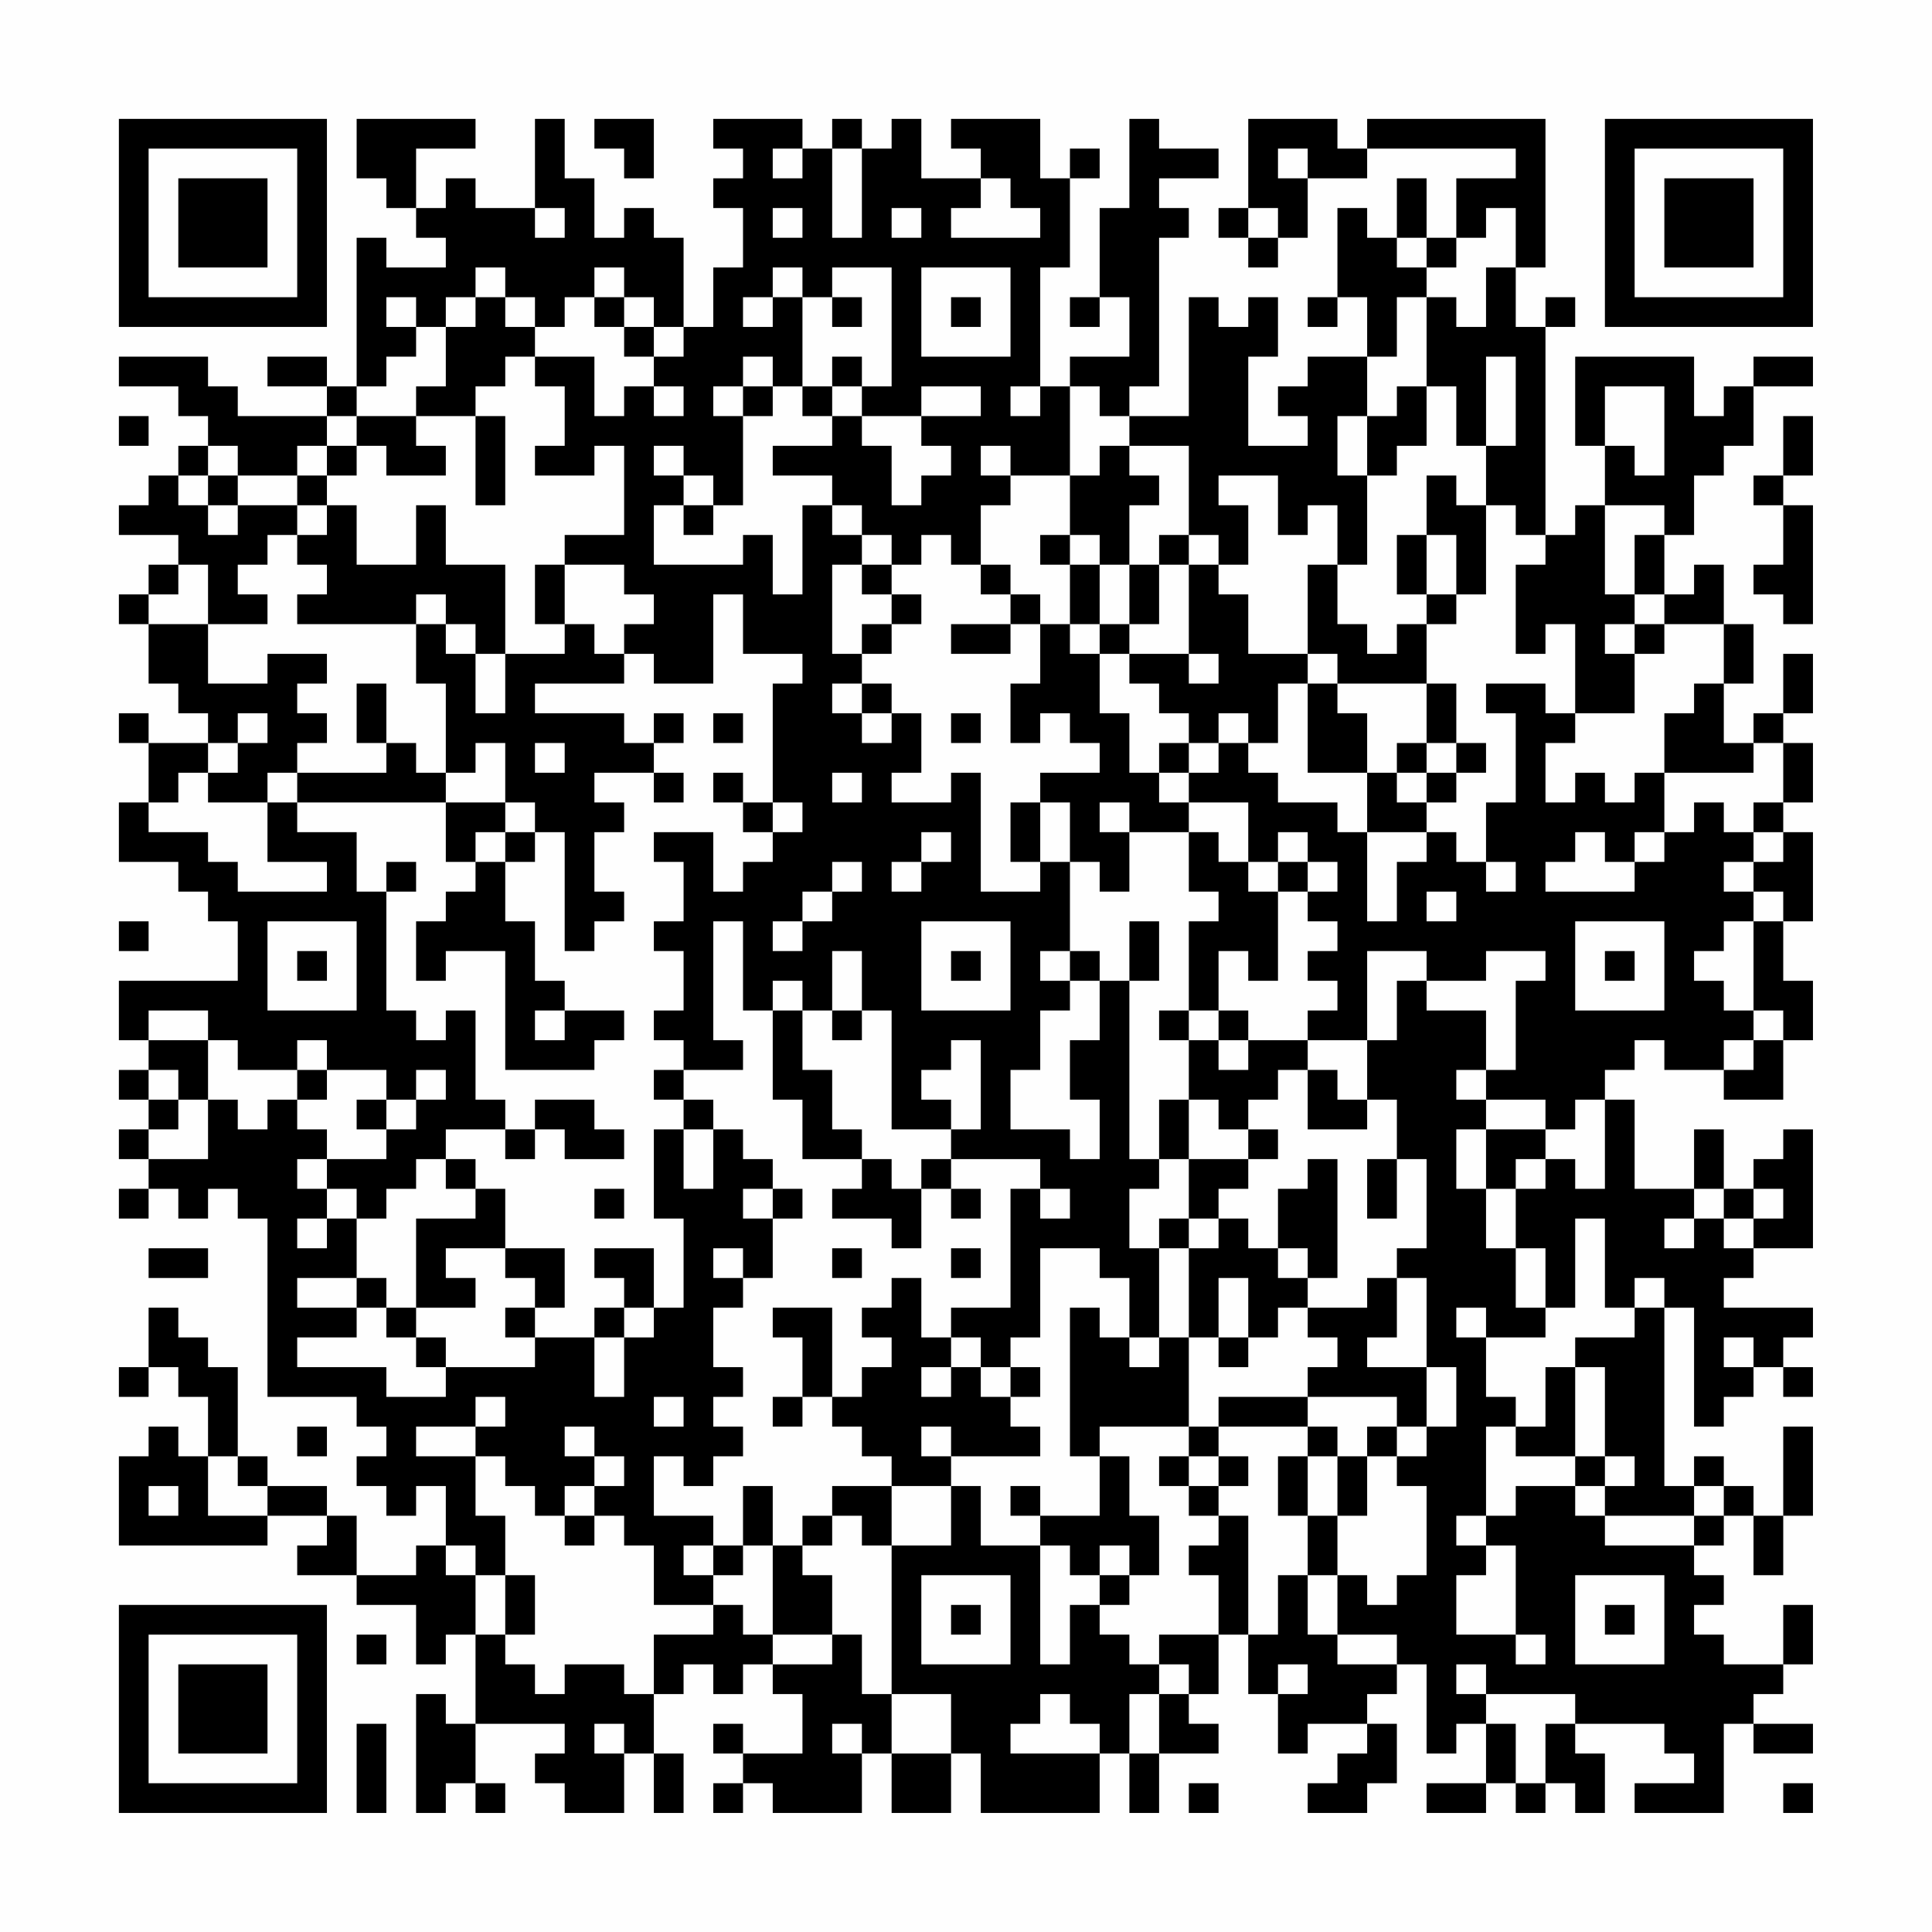 <?xml version="1.0" encoding="UTF-8"?>
<svg xmlns="http://www.w3.org/2000/svg" version="1.1" width="300" height="300" viewBox="0 0 300 300"><rect x="0" y="0" width="300" height="300" fill="#fefefe"/><g transform="scale(4.615)"><g transform="translate(4,4)"><path fill-rule="evenodd" d="M8 0L8 2L9 2L9 3L10 3L10 4L11 4L11 5L9 5L9 4L8 4L8 9L7 9L7 8L5 8L5 9L7 9L7 10L4 10L4 9L3 9L3 8L0 8L0 9L2 9L2 10L3 10L3 11L2 11L2 12L1 12L1 13L0 13L0 14L2 14L2 15L1 15L1 16L0 16L0 17L1 17L1 19L2 19L2 20L3 20L3 21L1 21L1 20L0 20L0 21L1 21L1 23L0 23L0 25L2 25L2 26L3 26L3 27L4 27L4 29L0 29L0 31L1 31L1 32L0 32L0 33L1 33L1 34L0 34L0 35L1 35L1 36L0 36L0 37L1 37L1 36L2 36L2 37L3 37L3 36L4 36L4 37L5 37L5 43L8 43L8 44L9 44L9 45L8 45L8 46L9 46L9 47L10 47L10 46L11 46L11 48L10 48L10 49L8 49L8 47L7 47L7 46L5 46L5 45L4 45L4 42L3 42L3 41L2 41L2 40L1 40L1 42L0 42L0 43L1 43L1 42L2 42L2 43L3 43L3 45L2 45L2 44L1 44L1 45L0 45L0 48L5 48L5 47L7 47L7 48L6 48L6 49L8 49L8 50L10 50L10 52L11 52L11 51L12 51L12 54L11 54L11 53L10 53L10 57L11 57L11 56L12 56L12 57L13 57L13 56L12 56L12 54L15 54L15 55L14 55L14 56L15 56L15 57L17 57L17 55L18 55L18 57L19 57L19 55L18 55L18 53L19 53L19 52L20 52L20 53L21 53L21 52L22 52L22 53L23 53L23 55L21 55L21 54L20 54L20 55L21 55L21 56L20 56L20 57L21 57L21 56L22 56L22 57L25 57L25 55L26 55L26 57L28 57L28 55L29 55L29 57L33 57L33 55L34 55L34 57L35 57L35 55L37 55L37 54L36 54L36 53L37 53L37 51L38 51L38 53L39 53L39 55L40 55L40 54L42 54L42 55L41 55L41 56L40 56L40 57L42 57L42 56L43 56L43 54L42 54L42 53L43 53L43 52L44 52L44 55L45 55L45 54L46 54L46 56L44 56L44 57L46 57L46 56L47 56L47 57L48 57L48 56L49 56L49 57L50 57L50 55L49 55L49 54L52 54L52 55L53 55L53 56L51 56L51 57L54 57L54 54L55 54L55 55L57 55L57 54L55 54L55 53L56 53L56 52L57 52L57 50L56 50L56 52L54 52L54 51L53 51L53 50L54 50L54 49L53 49L53 48L54 48L54 47L55 47L55 49L56 49L56 47L57 47L57 44L56 44L56 47L55 47L55 46L54 46L54 45L53 45L53 46L52 46L52 40L53 40L53 44L54 44L54 43L55 43L55 42L56 42L56 43L57 43L57 42L56 42L56 41L57 41L57 40L54 40L54 39L55 39L55 38L57 38L57 34L56 34L56 35L55 35L55 36L54 36L54 34L53 34L53 36L51 36L51 33L50 33L50 32L51 32L51 31L52 31L52 32L54 32L54 33L56 33L56 31L57 31L57 29L56 29L56 27L57 27L57 24L56 24L56 23L57 23L57 21L56 21L56 20L57 20L57 18L56 18L56 20L55 20L55 21L54 21L54 19L55 19L55 17L54 17L54 15L53 15L53 16L52 16L52 14L53 14L53 12L54 12L54 11L55 11L55 9L57 9L57 8L55 8L55 9L54 9L54 10L53 10L53 8L49 8L49 11L50 11L50 13L49 13L49 14L48 14L48 7L49 7L49 6L48 6L48 7L47 7L47 5L48 5L48 0L42 0L42 1L41 1L41 0L38 0L38 3L37 3L37 4L38 4L38 5L39 5L39 4L40 4L40 2L42 2L42 1L47 1L47 2L45 2L45 4L44 4L44 2L43 2L43 4L42 4L42 3L41 3L41 6L40 6L40 7L41 7L41 6L42 6L42 8L40 8L40 9L39 9L39 10L40 10L40 11L38 11L38 8L39 8L39 6L38 6L38 7L37 7L37 6L36 6L36 10L34 10L34 9L35 9L35 4L36 4L36 3L35 3L35 2L37 2L37 1L35 1L35 0L34 0L34 3L33 3L33 6L32 6L32 7L33 7L33 6L34 6L34 8L32 8L32 9L31 9L31 5L32 5L32 2L33 2L33 1L32 1L32 2L31 2L31 0L28 0L28 1L29 1L29 2L27 2L27 0L26 0L26 1L25 1L25 0L24 0L24 1L23 1L23 0L20 0L20 1L21 1L21 2L20 2L20 3L21 3L21 5L20 5L20 7L19 7L19 4L18 4L18 3L17 3L17 4L16 4L16 2L15 2L15 0L14 0L14 3L12 3L12 2L11 2L11 3L10 3L10 1L12 1L12 0ZM16 0L16 1L17 1L17 2L18 2L18 0ZM22 1L22 2L23 2L23 1ZM24 1L24 4L25 4L25 1ZM39 1L39 2L40 2L40 1ZM29 2L29 3L28 3L28 4L31 4L31 3L30 3L30 2ZM14 3L14 4L15 4L15 3ZM22 3L22 4L23 4L23 3ZM26 3L26 4L27 4L27 3ZM38 3L38 4L39 4L39 3ZM46 3L46 4L45 4L45 5L44 5L44 4L43 4L43 5L44 5L44 6L43 6L43 8L42 8L42 10L41 10L41 12L42 12L42 15L41 15L41 13L40 13L40 14L39 14L39 12L37 12L37 13L38 13L38 15L37 15L37 14L36 14L36 11L34 11L34 10L33 10L33 9L32 9L32 12L30 12L30 11L29 11L29 12L30 12L30 13L29 13L29 15L28 15L28 14L27 14L27 15L26 15L26 14L25 14L25 13L24 13L24 12L22 12L22 11L24 11L24 10L25 10L25 11L26 11L26 13L27 13L27 12L28 12L28 11L27 11L27 10L29 10L29 9L27 9L27 10L25 10L25 9L26 9L26 5L24 5L24 6L23 6L23 5L22 5L22 6L21 6L21 7L22 7L22 6L23 6L23 9L22 9L22 8L21 8L21 9L20 9L20 10L21 10L21 13L20 13L20 12L19 12L19 11L18 11L18 12L19 12L19 13L18 13L18 15L21 15L21 14L22 14L22 16L23 16L23 13L24 13L24 14L25 14L25 15L24 15L24 18L25 18L25 19L24 19L24 20L25 20L25 21L26 21L26 20L27 20L27 22L26 22L26 23L28 23L28 22L29 22L29 26L31 26L31 25L32 25L32 28L31 28L31 29L32 29L32 30L31 30L31 32L30 32L30 34L32 34L32 35L33 35L33 33L32 33L32 31L33 31L33 29L34 29L34 35L35 35L35 36L34 36L34 38L35 38L35 41L34 41L34 39L33 39L33 38L31 38L31 41L30 41L30 42L29 42L29 41L28 41L28 40L30 40L30 36L31 36L31 37L32 37L32 36L31 36L31 35L28 35L28 34L29 34L29 31L28 31L28 32L27 32L27 33L28 33L28 34L26 34L26 30L25 30L25 28L24 28L24 30L23 30L23 29L22 29L22 30L21 30L21 27L20 27L20 31L21 31L21 32L19 32L19 31L18 31L18 30L19 30L19 28L18 28L18 27L19 27L19 25L18 25L18 24L20 24L20 26L21 26L21 25L22 25L22 24L23 24L23 23L22 23L22 19L23 19L23 18L21 18L21 16L20 16L20 19L18 19L18 18L17 18L17 17L18 17L18 16L17 16L17 15L15 15L15 14L17 14L17 11L16 11L16 12L14 12L14 11L15 11L15 9L14 9L14 8L16 8L16 10L17 10L17 9L18 9L18 10L19 10L19 9L18 9L18 8L19 8L19 7L18 7L18 6L17 6L17 5L16 5L16 6L15 6L15 7L14 7L14 6L13 6L13 5L12 5L12 6L11 6L11 7L10 7L10 6L9 6L9 7L10 7L10 8L9 8L9 9L8 9L8 10L7 10L7 11L6 11L6 12L4 12L4 11L3 11L3 12L2 12L2 13L3 13L3 14L4 14L4 13L6 13L6 14L5 14L5 15L4 15L4 16L5 16L5 17L3 17L3 15L2 15L2 16L1 16L1 17L3 17L3 19L5 19L5 18L7 18L7 19L6 19L6 20L7 20L7 21L6 21L6 22L5 22L5 23L3 23L3 22L4 22L4 21L5 21L5 20L4 20L4 21L3 21L3 22L2 22L2 23L1 23L1 24L3 24L3 25L4 25L4 26L7 26L7 25L5 25L5 23L6 23L6 24L8 24L8 26L9 26L9 30L10 30L10 31L11 31L11 30L12 30L12 33L13 33L13 34L11 34L11 35L10 35L10 36L9 36L9 37L8 37L8 36L7 36L7 35L9 35L9 34L10 34L10 33L11 33L11 32L10 32L10 33L9 33L9 32L7 32L7 31L6 31L6 32L4 32L4 31L3 31L3 30L1 30L1 31L3 31L3 33L2 33L2 32L1 32L1 33L2 33L2 34L1 34L1 35L3 35L3 33L4 33L4 34L5 34L5 33L6 33L6 34L7 34L7 35L6 35L6 36L7 36L7 37L6 37L6 38L7 38L7 37L8 37L8 39L6 39L6 40L8 40L8 41L6 41L6 42L9 42L9 43L11 43L11 42L14 42L14 41L16 41L16 43L17 43L17 41L18 41L18 40L19 40L19 37L18 37L18 34L19 34L19 36L20 36L20 34L21 34L21 35L22 35L22 36L21 36L21 37L22 37L22 39L21 39L21 38L20 38L20 39L21 39L21 40L20 40L20 42L21 42L21 43L20 43L20 44L21 44L21 45L20 45L20 46L19 46L19 45L18 45L18 47L20 47L20 48L19 48L19 49L20 49L20 50L18 50L18 48L17 48L17 47L16 47L16 46L17 46L17 45L16 45L16 44L15 44L15 45L16 45L16 46L15 46L15 47L14 47L14 46L13 46L13 45L12 45L12 44L13 44L13 43L12 43L12 44L10 44L10 45L12 45L12 47L13 47L13 49L12 49L12 48L11 48L11 49L12 49L12 51L13 51L13 52L14 52L14 53L15 53L15 52L17 52L17 53L18 53L18 51L20 51L20 50L21 50L21 51L22 51L22 52L24 52L24 51L25 51L25 53L26 53L26 55L28 55L28 53L26 53L26 48L28 48L28 46L29 46L29 48L31 48L31 52L32 52L32 50L33 50L33 51L34 51L34 52L35 52L35 53L34 53L34 55L35 55L35 53L36 53L36 52L35 52L35 51L37 51L37 49L36 49L36 48L37 48L37 47L38 47L38 51L39 51L39 49L40 49L40 51L41 51L41 52L43 52L43 51L41 51L41 49L42 49L42 50L43 50L43 49L44 49L44 46L43 46L43 45L44 45L44 44L45 44L45 42L44 42L44 39L43 39L43 38L44 38L44 35L43 35L43 33L42 33L42 31L43 31L43 29L44 29L44 30L46 30L46 32L45 32L45 33L46 33L46 34L45 34L45 36L46 36L46 38L47 38L47 40L48 40L48 41L46 41L46 40L45 40L45 41L46 41L46 43L47 43L47 44L46 44L46 47L45 47L45 48L46 48L46 49L45 49L45 51L47 51L47 52L48 52L48 51L47 51L47 48L46 48L46 47L47 47L47 46L49 46L49 47L50 47L50 48L53 48L53 47L54 47L54 46L53 46L53 47L50 47L50 46L51 46L51 45L50 45L50 42L49 42L49 41L51 41L51 40L52 40L52 39L51 39L51 40L50 40L50 37L49 37L49 40L48 40L48 38L47 38L47 36L48 36L48 35L49 35L49 36L50 36L50 33L49 33L49 34L48 34L48 33L46 33L46 32L47 32L47 29L48 29L48 28L46 28L46 29L44 29L44 28L42 28L42 31L40 31L40 30L41 30L41 29L40 29L40 28L41 28L41 27L40 27L40 26L41 26L41 25L40 25L40 24L39 24L39 25L38 25L38 23L36 23L36 22L37 22L37 21L38 21L38 22L39 22L39 23L41 23L41 24L42 24L42 27L43 27L43 25L44 25L44 24L45 24L45 25L46 25L46 26L47 26L47 25L46 25L46 23L47 23L47 20L46 20L46 19L48 19L48 20L49 20L49 21L48 21L48 23L49 23L49 22L50 22L50 23L51 23L51 22L52 22L52 24L51 24L51 25L50 25L50 24L49 24L49 25L48 25L48 26L51 26L51 25L52 25L52 24L53 24L53 23L54 23L54 24L55 24L55 25L54 25L54 26L55 26L55 27L54 27L54 28L53 28L53 29L54 29L54 30L55 30L55 31L54 31L54 32L55 32L55 31L56 31L56 30L55 30L55 27L56 27L56 26L55 26L55 25L56 25L56 24L55 24L55 23L56 23L56 21L55 21L55 22L52 22L52 20L53 20L53 19L54 19L54 17L52 17L52 16L51 16L51 14L52 14L52 13L50 13L50 16L51 16L51 17L50 17L50 18L51 18L51 20L49 20L49 17L48 17L48 18L47 18L47 15L48 15L48 14L47 14L47 13L46 13L46 11L47 11L47 8L46 8L46 11L45 11L45 9L44 9L44 6L45 6L45 7L46 7L46 5L47 5L47 3ZM27 5L27 8L30 8L30 5ZM12 6L12 7L11 7L11 9L10 9L10 10L8 10L8 11L7 11L7 12L6 12L6 13L7 13L7 14L6 14L6 15L7 15L7 16L6 16L6 17L10 17L10 19L11 19L11 22L10 22L10 21L9 21L9 19L8 19L8 21L9 21L9 22L6 22L6 23L11 23L11 25L12 25L12 26L11 26L11 27L10 27L10 29L11 29L11 28L13 28L13 32L16 32L16 31L17 31L17 30L15 30L15 29L14 29L14 27L13 27L13 25L14 25L14 24L15 24L15 28L16 28L16 27L17 27L17 26L16 26L16 24L17 24L17 23L16 23L16 22L18 22L18 23L19 23L19 22L18 22L18 21L19 21L19 20L18 20L18 21L17 21L17 20L14 20L14 19L17 19L17 18L16 18L16 17L15 17L15 15L14 15L14 17L15 17L15 18L13 18L13 15L11 15L11 13L10 13L10 15L8 15L8 13L7 13L7 12L8 12L8 11L9 11L9 12L11 12L11 11L10 11L10 10L12 10L12 13L13 13L13 10L12 10L12 9L13 9L13 8L14 8L14 7L13 7L13 6ZM16 6L16 7L17 7L17 8L18 8L18 7L17 7L17 6ZM24 6L24 7L25 7L25 6ZM28 6L28 7L29 7L29 6ZM24 8L24 9L23 9L23 10L24 10L24 9L25 9L25 8ZM21 9L21 10L22 10L22 9ZM30 9L30 10L31 10L31 9ZM43 9L43 10L42 10L42 12L43 12L43 11L44 11L44 9ZM50 9L50 11L51 11L51 12L52 12L52 9ZM0 10L0 11L1 11L1 10ZM56 10L56 12L55 12L55 13L56 13L56 15L55 15L55 16L56 16L56 17L57 17L57 13L56 13L56 12L57 12L57 10ZM33 11L33 12L32 12L32 14L31 14L31 15L32 15L32 17L31 17L31 16L30 16L30 15L29 15L29 16L30 16L30 17L28 17L28 18L30 18L30 17L31 17L31 19L30 19L30 21L31 21L31 20L32 20L32 21L33 21L33 22L31 22L31 23L30 23L30 25L31 25L31 23L32 23L32 25L33 25L33 26L34 26L34 24L36 24L36 26L37 26L37 27L36 27L36 30L35 30L35 31L36 31L36 33L35 33L35 35L36 35L36 37L35 37L35 38L36 38L36 41L35 41L35 42L34 42L34 41L33 41L33 40L32 40L32 45L33 45L33 47L31 47L31 46L30 46L30 47L31 47L31 48L32 48L32 49L33 49L33 50L34 50L34 49L35 49L35 47L34 47L34 45L33 45L33 44L36 44L36 45L35 45L35 46L36 46L36 47L37 47L37 46L38 46L38 45L37 45L37 44L40 44L40 45L39 45L39 47L40 47L40 49L41 49L41 47L42 47L42 45L43 45L43 44L44 44L44 42L42 42L42 41L43 41L43 39L42 39L42 40L40 40L40 39L41 39L41 35L40 35L40 36L39 36L39 38L38 38L38 37L37 37L37 36L38 36L38 35L39 35L39 34L38 34L38 33L39 33L39 32L40 32L40 34L42 34L42 33L41 33L41 32L40 32L40 31L38 31L38 30L37 30L37 28L38 28L38 29L39 29L39 26L40 26L40 25L39 25L39 26L38 26L38 25L37 25L37 24L36 24L36 23L35 23L35 22L36 22L36 21L37 21L37 20L38 20L38 21L39 21L39 19L40 19L40 22L42 22L42 24L44 24L44 23L45 23L45 22L46 22L46 21L45 21L45 19L44 19L44 17L45 17L45 16L46 16L46 13L45 13L45 12L44 12L44 14L43 14L43 16L44 16L44 17L43 17L43 18L42 18L42 17L41 17L41 15L40 15L40 18L38 18L38 16L37 16L37 15L36 15L36 14L35 14L35 15L34 15L34 13L35 13L35 12L34 12L34 11ZM3 12L3 13L4 13L4 12ZM19 13L19 14L20 14L20 13ZM32 14L32 15L33 15L33 17L32 17L32 18L33 18L33 20L34 20L34 22L35 22L35 21L36 21L36 20L35 20L35 19L34 19L34 18L36 18L36 19L37 19L37 18L36 18L36 15L35 15L35 17L34 17L34 15L33 15L33 14ZM44 14L44 16L45 16L45 14ZM25 15L25 16L26 16L26 17L25 17L25 18L26 18L26 17L27 17L27 16L26 16L26 15ZM10 16L10 17L11 17L11 18L12 18L12 20L13 20L13 18L12 18L12 17L11 17L11 16ZM33 17L33 18L34 18L34 17ZM51 17L51 18L52 18L52 17ZM40 18L40 19L41 19L41 20L42 20L42 22L43 22L43 23L44 23L44 22L45 22L45 21L44 21L44 19L41 19L41 18ZM25 19L25 20L26 20L26 19ZM20 20L20 21L21 21L21 20ZM28 20L28 21L29 21L29 20ZM12 21L12 22L11 22L11 23L13 23L13 24L12 24L12 25L13 25L13 24L14 24L14 23L13 23L13 21ZM14 21L14 22L15 22L15 21ZM43 21L43 22L44 22L44 21ZM20 22L20 23L21 23L21 24L22 24L22 23L21 23L21 22ZM24 22L24 23L25 23L25 22ZM33 23L33 24L34 24L34 23ZM27 24L27 25L26 25L26 26L27 26L27 25L28 25L28 24ZM9 25L9 26L10 26L10 25ZM24 25L24 26L23 26L23 27L22 27L22 28L23 28L23 27L24 27L24 26L25 26L25 25ZM44 26L44 27L45 27L45 26ZM0 27L0 28L1 28L1 27ZM5 27L5 30L8 30L8 27ZM27 27L27 30L30 30L30 27ZM34 27L34 29L35 29L35 27ZM49 27L49 30L52 30L52 27ZM6 28L6 29L7 29L7 28ZM28 28L28 29L29 29L29 28ZM32 28L32 29L33 29L33 28ZM50 28L50 29L51 29L51 28ZM14 30L14 31L15 31L15 30ZM22 30L22 33L23 33L23 35L25 35L25 36L24 36L24 37L26 37L26 38L27 38L27 36L28 36L28 37L29 37L29 36L28 36L28 35L27 35L27 36L26 36L26 35L25 35L25 34L24 34L24 32L23 32L23 30ZM24 30L24 31L25 31L25 30ZM36 30L36 31L37 31L37 32L38 32L38 31L37 31L37 30ZM6 32L6 33L7 33L7 32ZM18 32L18 33L19 33L19 34L20 34L20 33L19 33L19 32ZM8 33L8 34L9 34L9 33ZM14 33L14 34L13 34L13 35L14 35L14 34L15 34L15 35L17 35L17 34L16 34L16 33ZM36 33L36 35L38 35L38 34L37 34L37 33ZM46 34L46 36L47 36L47 35L48 35L48 34ZM11 35L11 36L12 36L12 37L10 37L10 40L9 40L9 39L8 39L8 40L9 40L9 41L10 41L10 42L11 42L11 41L10 41L10 40L12 40L12 39L11 39L11 38L13 38L13 39L14 39L14 40L13 40L13 41L14 41L14 40L15 40L15 38L13 38L13 36L12 36L12 35ZM42 35L42 37L43 37L43 35ZM16 36L16 37L17 37L17 36ZM22 36L22 37L23 37L23 36ZM53 36L53 37L52 37L52 38L53 38L53 37L54 37L54 38L55 38L55 37L56 37L56 36L55 36L55 37L54 37L54 36ZM36 37L36 38L37 38L37 37ZM1 38L1 39L3 39L3 38ZM16 38L16 39L17 39L17 40L16 40L16 41L17 41L17 40L18 40L18 38ZM24 38L24 39L25 39L25 38ZM28 38L28 39L29 39L29 38ZM39 38L39 39L40 39L40 38ZM26 39L26 40L25 40L25 41L26 41L26 42L25 42L25 43L24 43L24 40L22 40L22 41L23 41L23 43L22 43L22 44L23 44L23 43L24 43L24 44L25 44L25 45L26 45L26 46L24 46L24 47L23 47L23 48L22 48L22 46L21 46L21 48L20 48L20 49L21 49L21 48L22 48L22 51L24 51L24 49L23 49L23 48L24 48L24 47L25 47L25 48L26 48L26 46L28 46L28 45L31 45L31 44L30 44L30 43L31 43L31 42L30 42L30 43L29 43L29 42L28 42L28 41L27 41L27 39ZM37 39L37 41L36 41L36 44L37 44L37 43L40 43L40 44L41 44L41 45L40 45L40 47L41 47L41 45L42 45L42 44L43 44L43 43L40 43L40 42L41 42L41 41L40 41L40 40L39 40L39 41L38 41L38 39ZM37 41L37 42L38 42L38 41ZM54 41L54 42L55 42L55 41ZM27 42L27 43L28 43L28 42ZM48 42L48 44L47 44L47 45L49 45L49 46L50 46L50 45L49 45L49 42ZM18 43L18 44L19 44L19 43ZM6 44L6 45L7 45L7 44ZM27 44L27 45L28 45L28 44ZM3 45L3 47L5 47L5 46L4 46L4 45ZM36 45L36 46L37 46L37 45ZM1 46L1 47L2 47L2 46ZM15 47L15 48L16 48L16 47ZM33 48L33 49L34 49L34 48ZM13 49L13 51L14 51L14 49ZM27 49L27 52L30 52L30 49ZM49 49L49 52L52 52L52 49ZM28 50L28 51L29 51L29 50ZM50 50L50 51L51 51L51 50ZM8 51L8 52L9 52L9 51ZM39 52L39 53L40 53L40 52ZM45 52L45 53L46 53L46 54L47 54L47 56L48 56L48 54L49 54L49 53L46 53L46 52ZM31 53L31 54L30 54L30 55L33 55L33 54L32 54L32 53ZM8 54L8 57L9 57L9 54ZM16 54L16 55L17 55L17 54ZM24 54L24 55L25 55L25 54ZM36 56L36 57L37 57L37 56ZM56 56L56 57L57 57L57 56ZM0 0L0 7L7 7L7 0ZM1 1L1 6L6 6L6 1ZM2 2L2 5L5 5L5 2ZM50 0L50 7L57 7L57 0ZM51 1L51 6L56 6L56 1ZM52 2L52 5L55 5L55 2ZM0 50L0 57L7 57L7 50ZM1 51L1 56L6 56L6 51ZM2 52L2 55L5 55L5 52Z" fill="#000000"/></g></g></svg>

